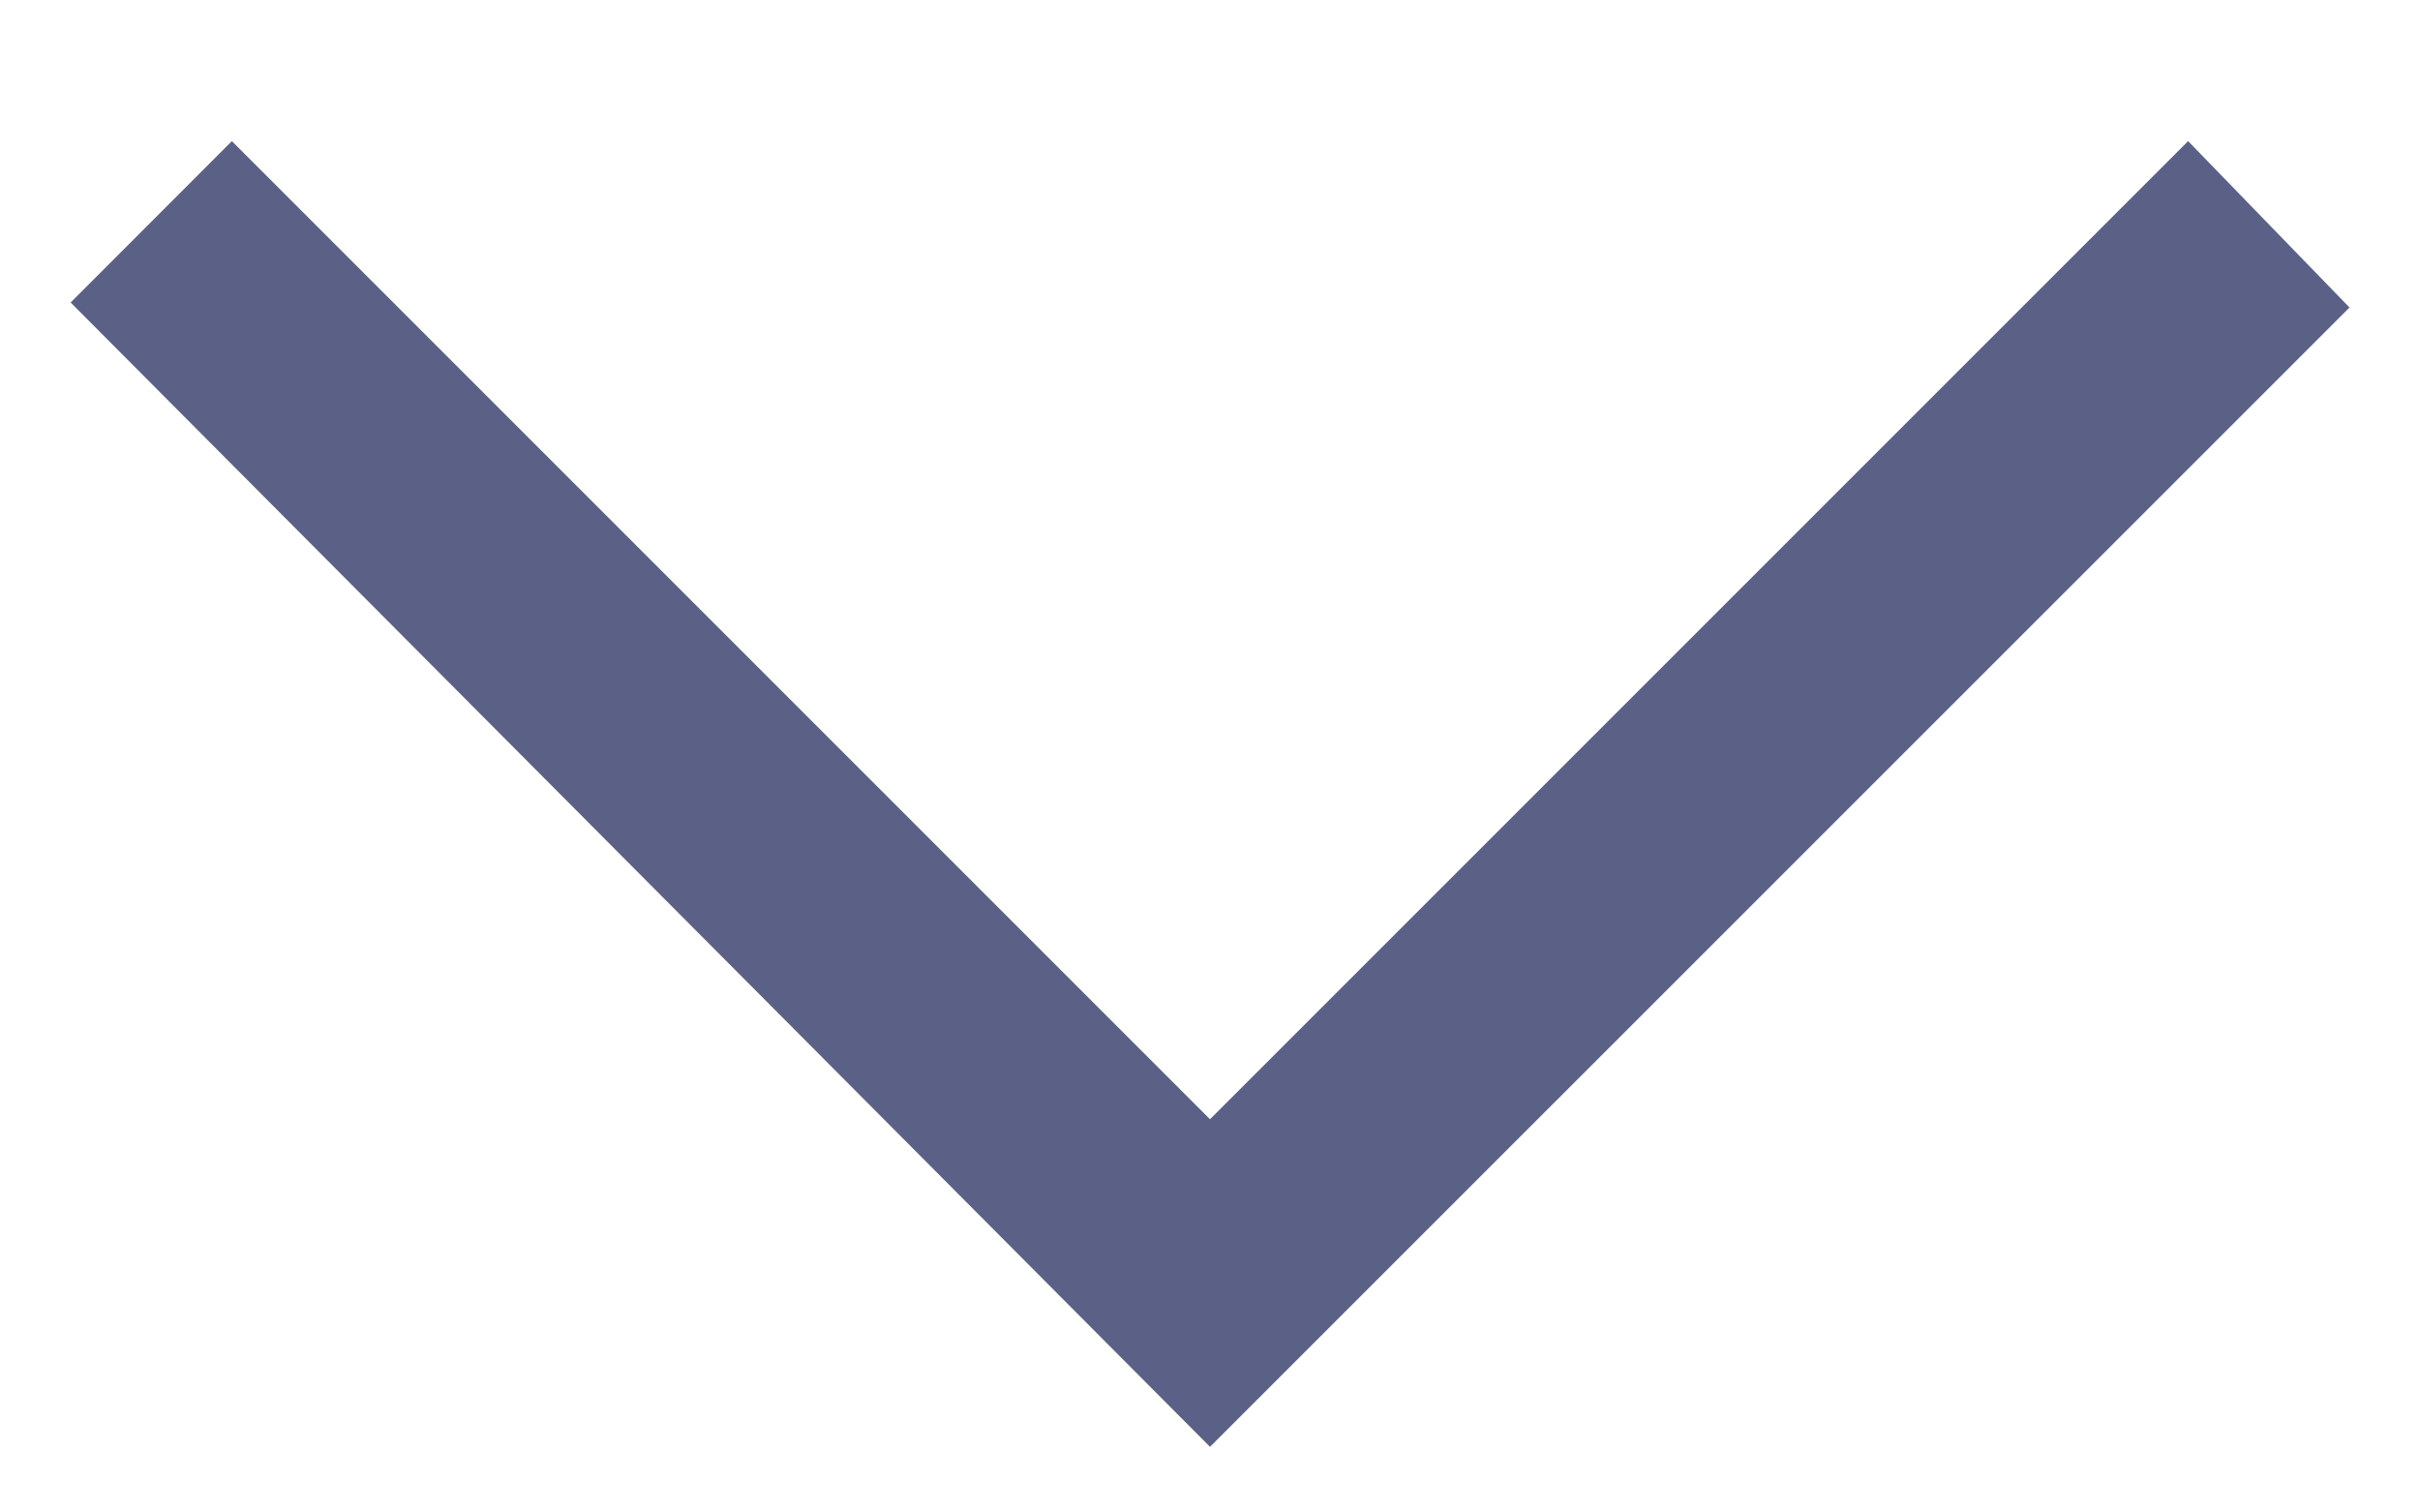 <svg width="16" height="10" viewBox="0 0 16 10" fill="none" xmlns="http://www.w3.org/2000/svg">
<path d="M8 9.566L0.467 2L1.533 0.933L8 7.4L14.467 0.933L15.534 2.033L8 9.566Z" fill="#5B6186"/>
</svg>
